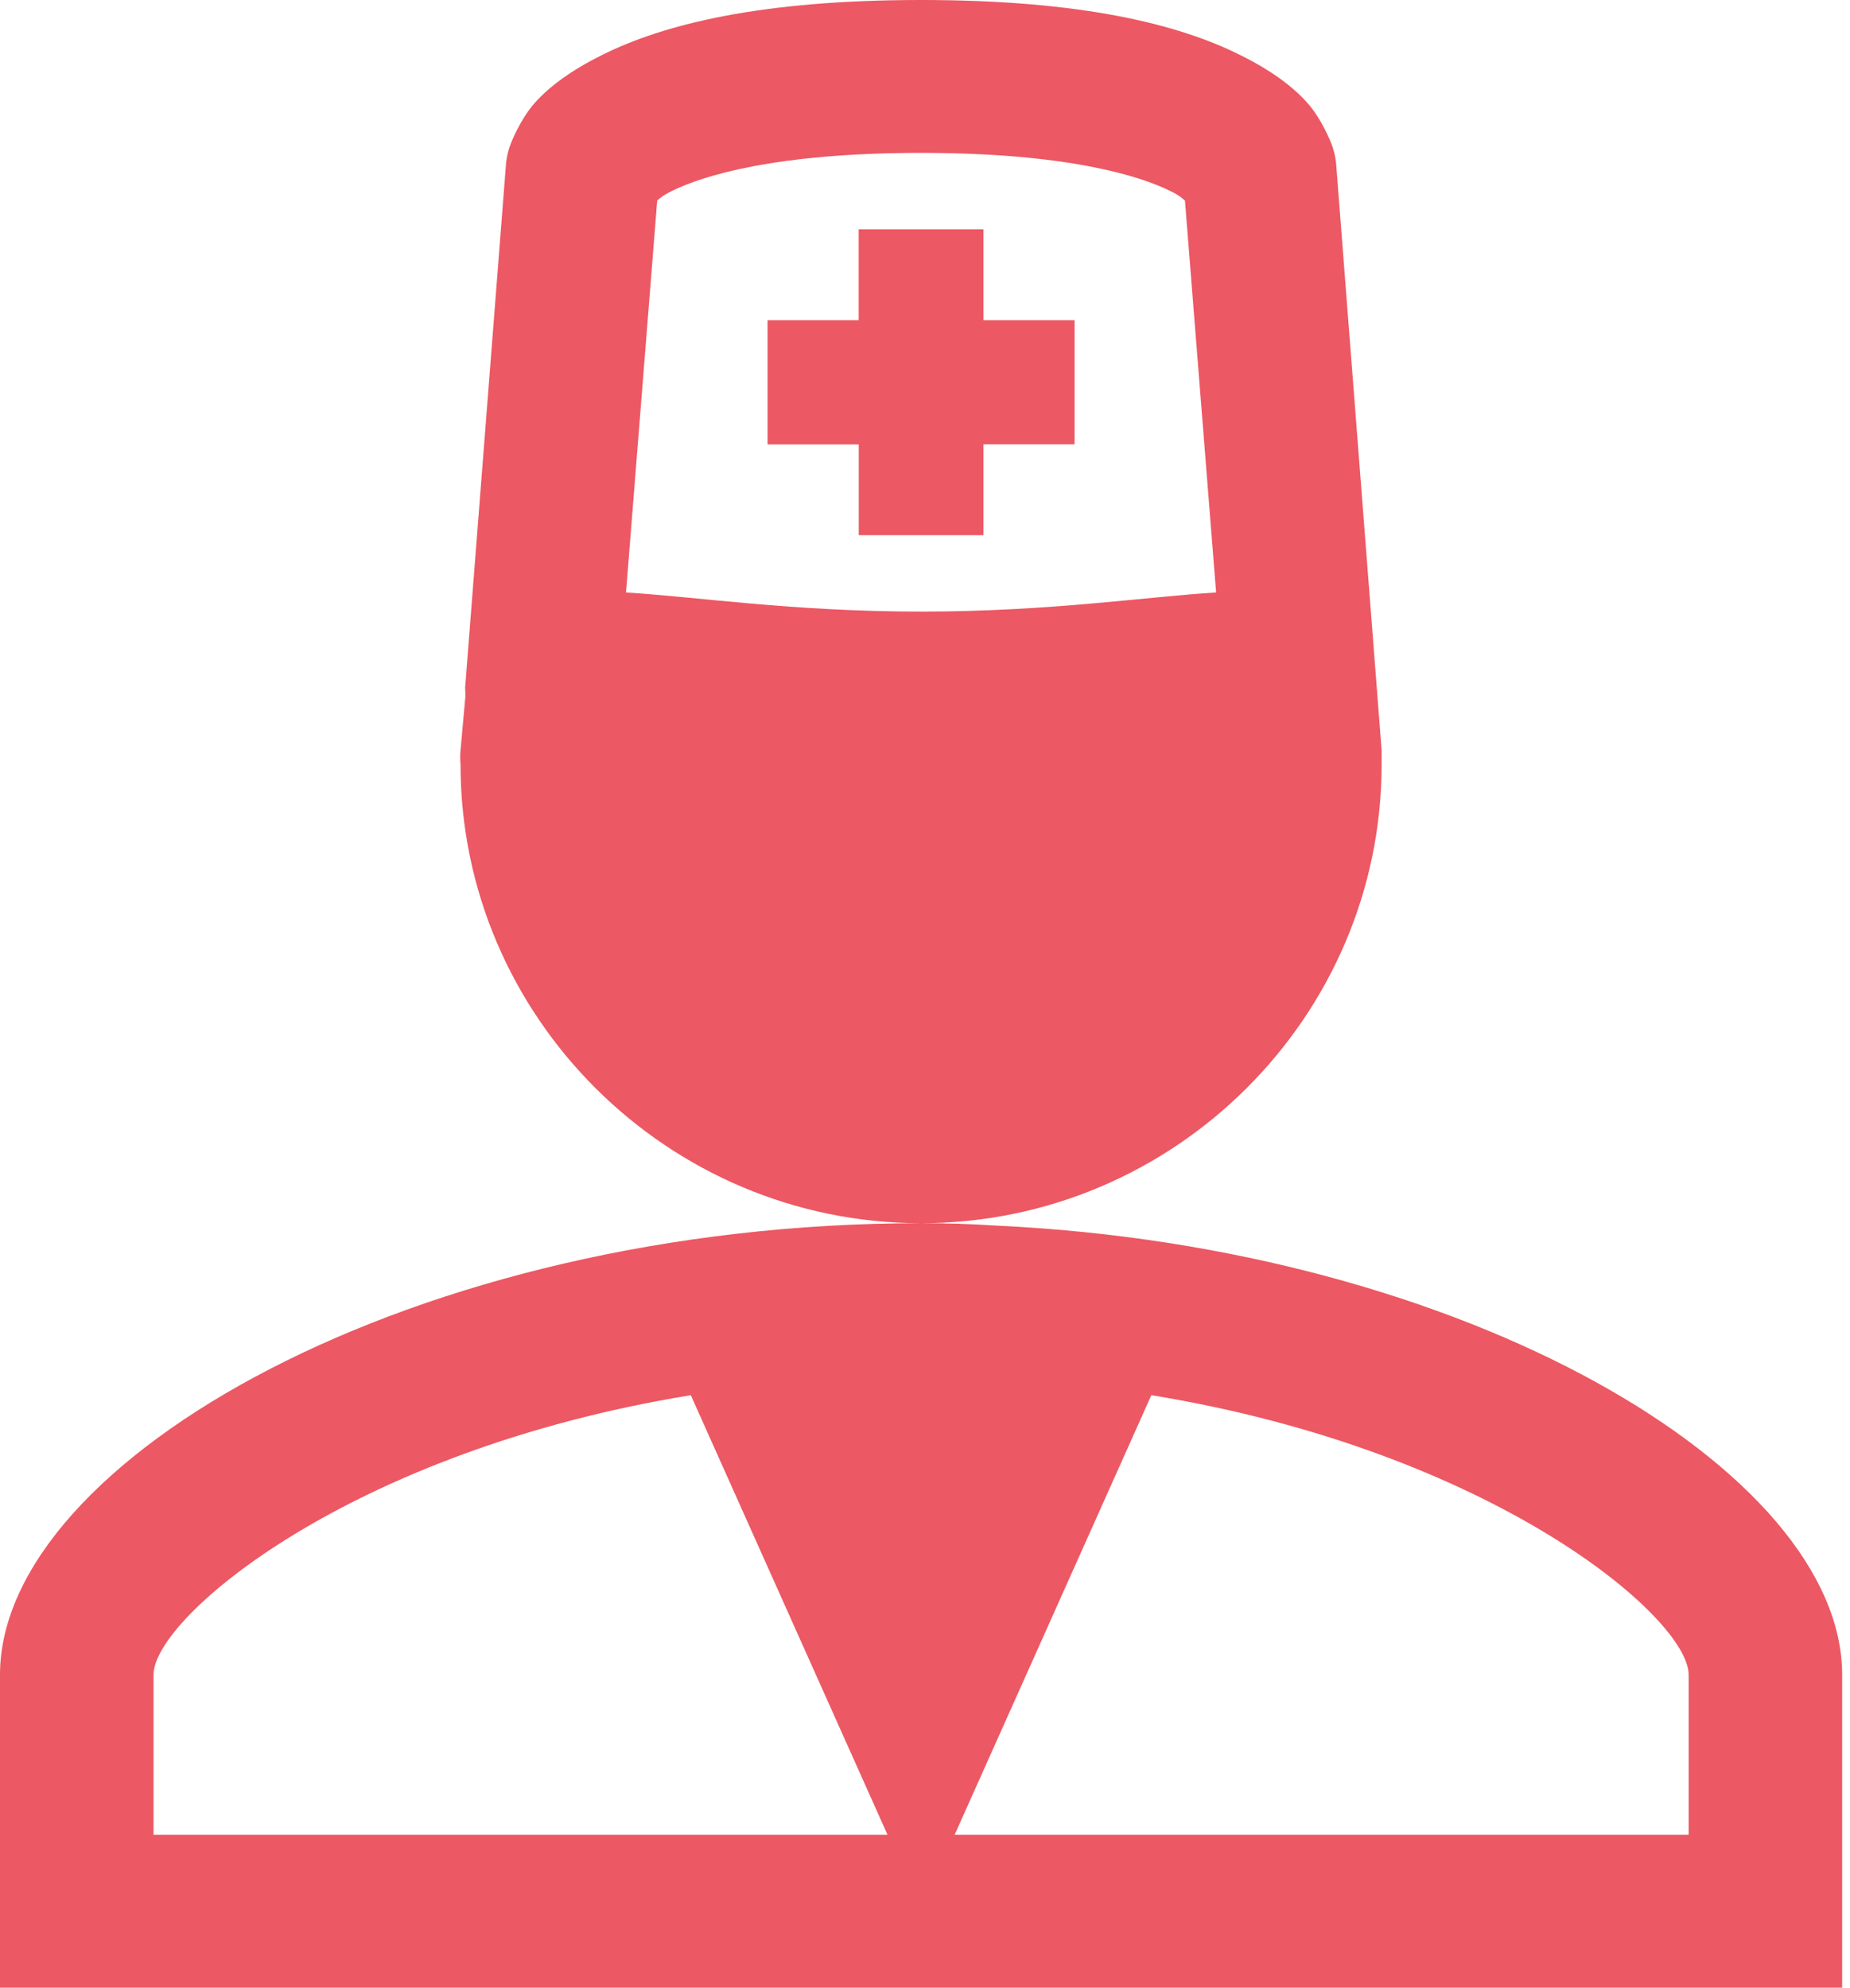 <svg width="67" height="72" viewBox="0 0 67 72" fill="none" xmlns="http://www.w3.org/2000/svg">
<path d="M33.358 0C27.52 0 24.026 0.886 21.805 1.991C20.693 2.545 19.904 3.126 19.372 3.722C18.839 4.317 18.503 5.192 18.503 5.192C18.415 5.415 18.357 5.647 18.33 5.885L16.851 24.837C16.832 24.953 16.871 25.142 16.851 25.269L16.679 27.174C16.663 27.347 16.663 27.52 16.679 27.692C16.679 36.831 24.184 44.308 33.358 44.308C42.531 44.308 50.037 36.831 50.037 27.692V27.26C50.037 27.232 50.037 27.203 50.037 27.174L48.386 5.885C48.358 5.647 48.3 5.415 48.213 5.192C48.213 5.192 47.877 4.317 47.343 3.722C46.812 3.124 46.023 2.542 44.911 1.991C42.69 0.883 39.195 0 33.358 0ZM33.358 44.308C15.011 44.308 0 52.909 0 60.663V72H66.716V60.663C66.716 53.297 53.145 45.183 36.051 44.394C35.155 44.335 34.256 44.306 33.358 44.308ZM33.358 5.538C38.639 5.538 41.278 6.369 42.392 6.923C42.765 7.109 42.809 7.181 42.915 7.269L44.043 21.462C41.486 21.617 38 22.154 33.358 22.154C28.715 22.154 25.232 21.617 22.672 21.462L23.801 7.269C23.904 7.181 23.951 7.109 24.323 6.923C25.438 6.369 28.076 5.538 33.358 5.538ZM31.098 8.308V11.598H27.798V16.098H31.101V19.385H35.615V16.095H38.917V11.598H35.615V8.308H31.101H31.098ZM25.018 50.538L32.143 66.462H5.56V60.663C5.56 58.6 12.648 52.557 25.018 50.538ZM41.697 50.538C54.067 52.56 61.156 58.6 61.156 60.663V66.462H34.573L41.697 50.538Z" fill="#EC5863"/>
</svg>
